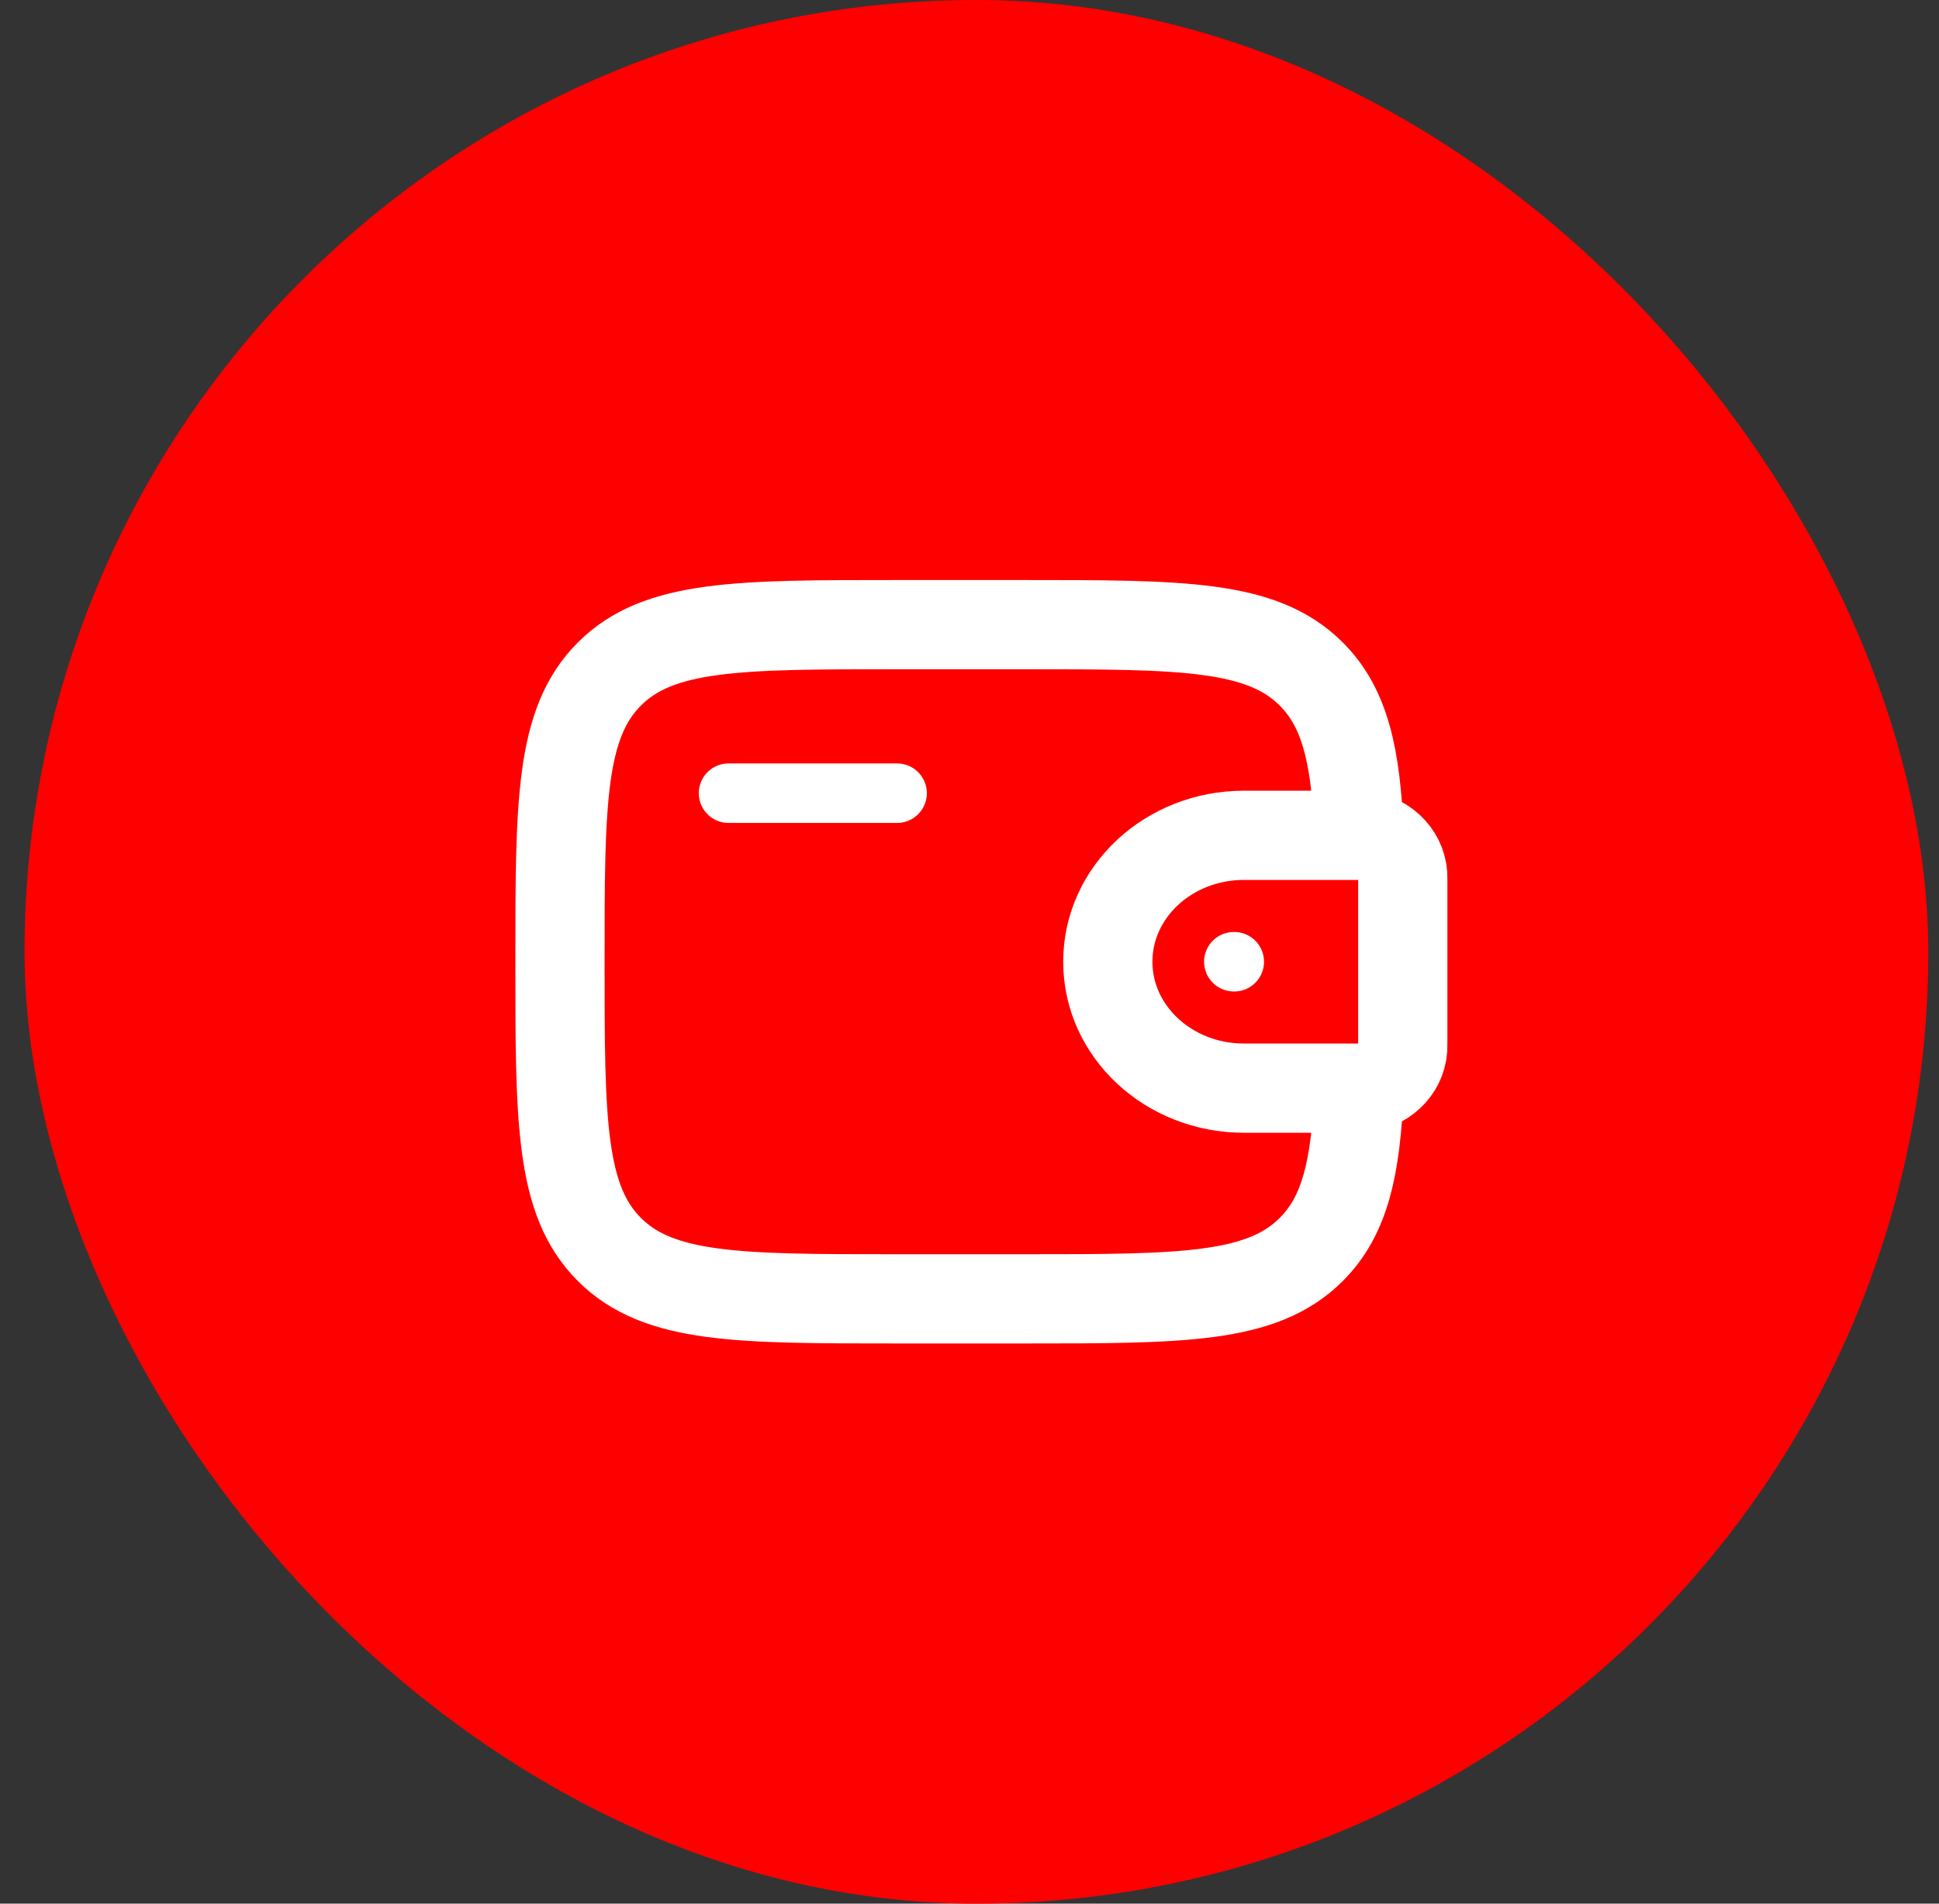 <svg width="55" height="54" viewBox="0 0 55 54" fill="none" xmlns="http://www.w3.org/2000/svg">
<rect x="0" y="0" width="55" height="54" fill="#333333" stroke="none"/>
<rect x="0.696" width="54" height="54" rx="27" fill="url(#paint0_linear_85_1527)"/>
<path d="M20.665 22.5H25.446" stroke="white" stroke-width="1.688" stroke-linecap="round" stroke-linejoin="round"/>
<path d="M38.395 23.695H35.285C33.151 23.695 31.423 25.301 31.423 27.281C31.423 29.262 33.153 30.867 35.284 30.867H38.395C38.495 30.867 38.544 30.867 38.586 30.865C39.232 30.825 39.746 30.348 39.788 29.75C39.79 29.711 39.79 29.665 39.79 29.573V24.99C39.79 24.898 39.79 24.851 39.788 24.813C39.745 24.214 39.232 23.737 38.586 23.698C38.546 23.695 38.495 23.695 38.395 23.695Z" stroke="white" stroke-width="2.531"/>
<path d="M38.553 23.695C38.46 21.458 38.161 20.085 37.194 19.12C35.794 17.719 33.54 17.719 29.032 17.719H25.446C20.939 17.719 18.684 17.719 17.285 19.12C15.885 20.521 15.884 22.774 15.884 27.281C15.884 31.789 15.884 34.043 17.285 35.443C18.686 36.843 20.939 36.844 25.446 36.844H29.032C33.54 36.844 35.794 36.844 37.194 35.443C38.161 34.477 38.461 33.105 38.553 30.867" stroke="white" stroke-width="2.531"/>
<path d="M34.998 27.281H35.01" stroke="white" stroke-width="1.688" stroke-linecap="round" stroke-linejoin="round"/>
<defs>
<linearGradient id="paint0_linear_85_1527" x1="0.696" y1="27.599" x2="54.696" y2="26.401" gradientUnits="userSpaceOnUse">
<stop stop-color="red"/>
<stop offset="1" stop-color="red"/>
</linearGradient>
</defs>
</svg>

